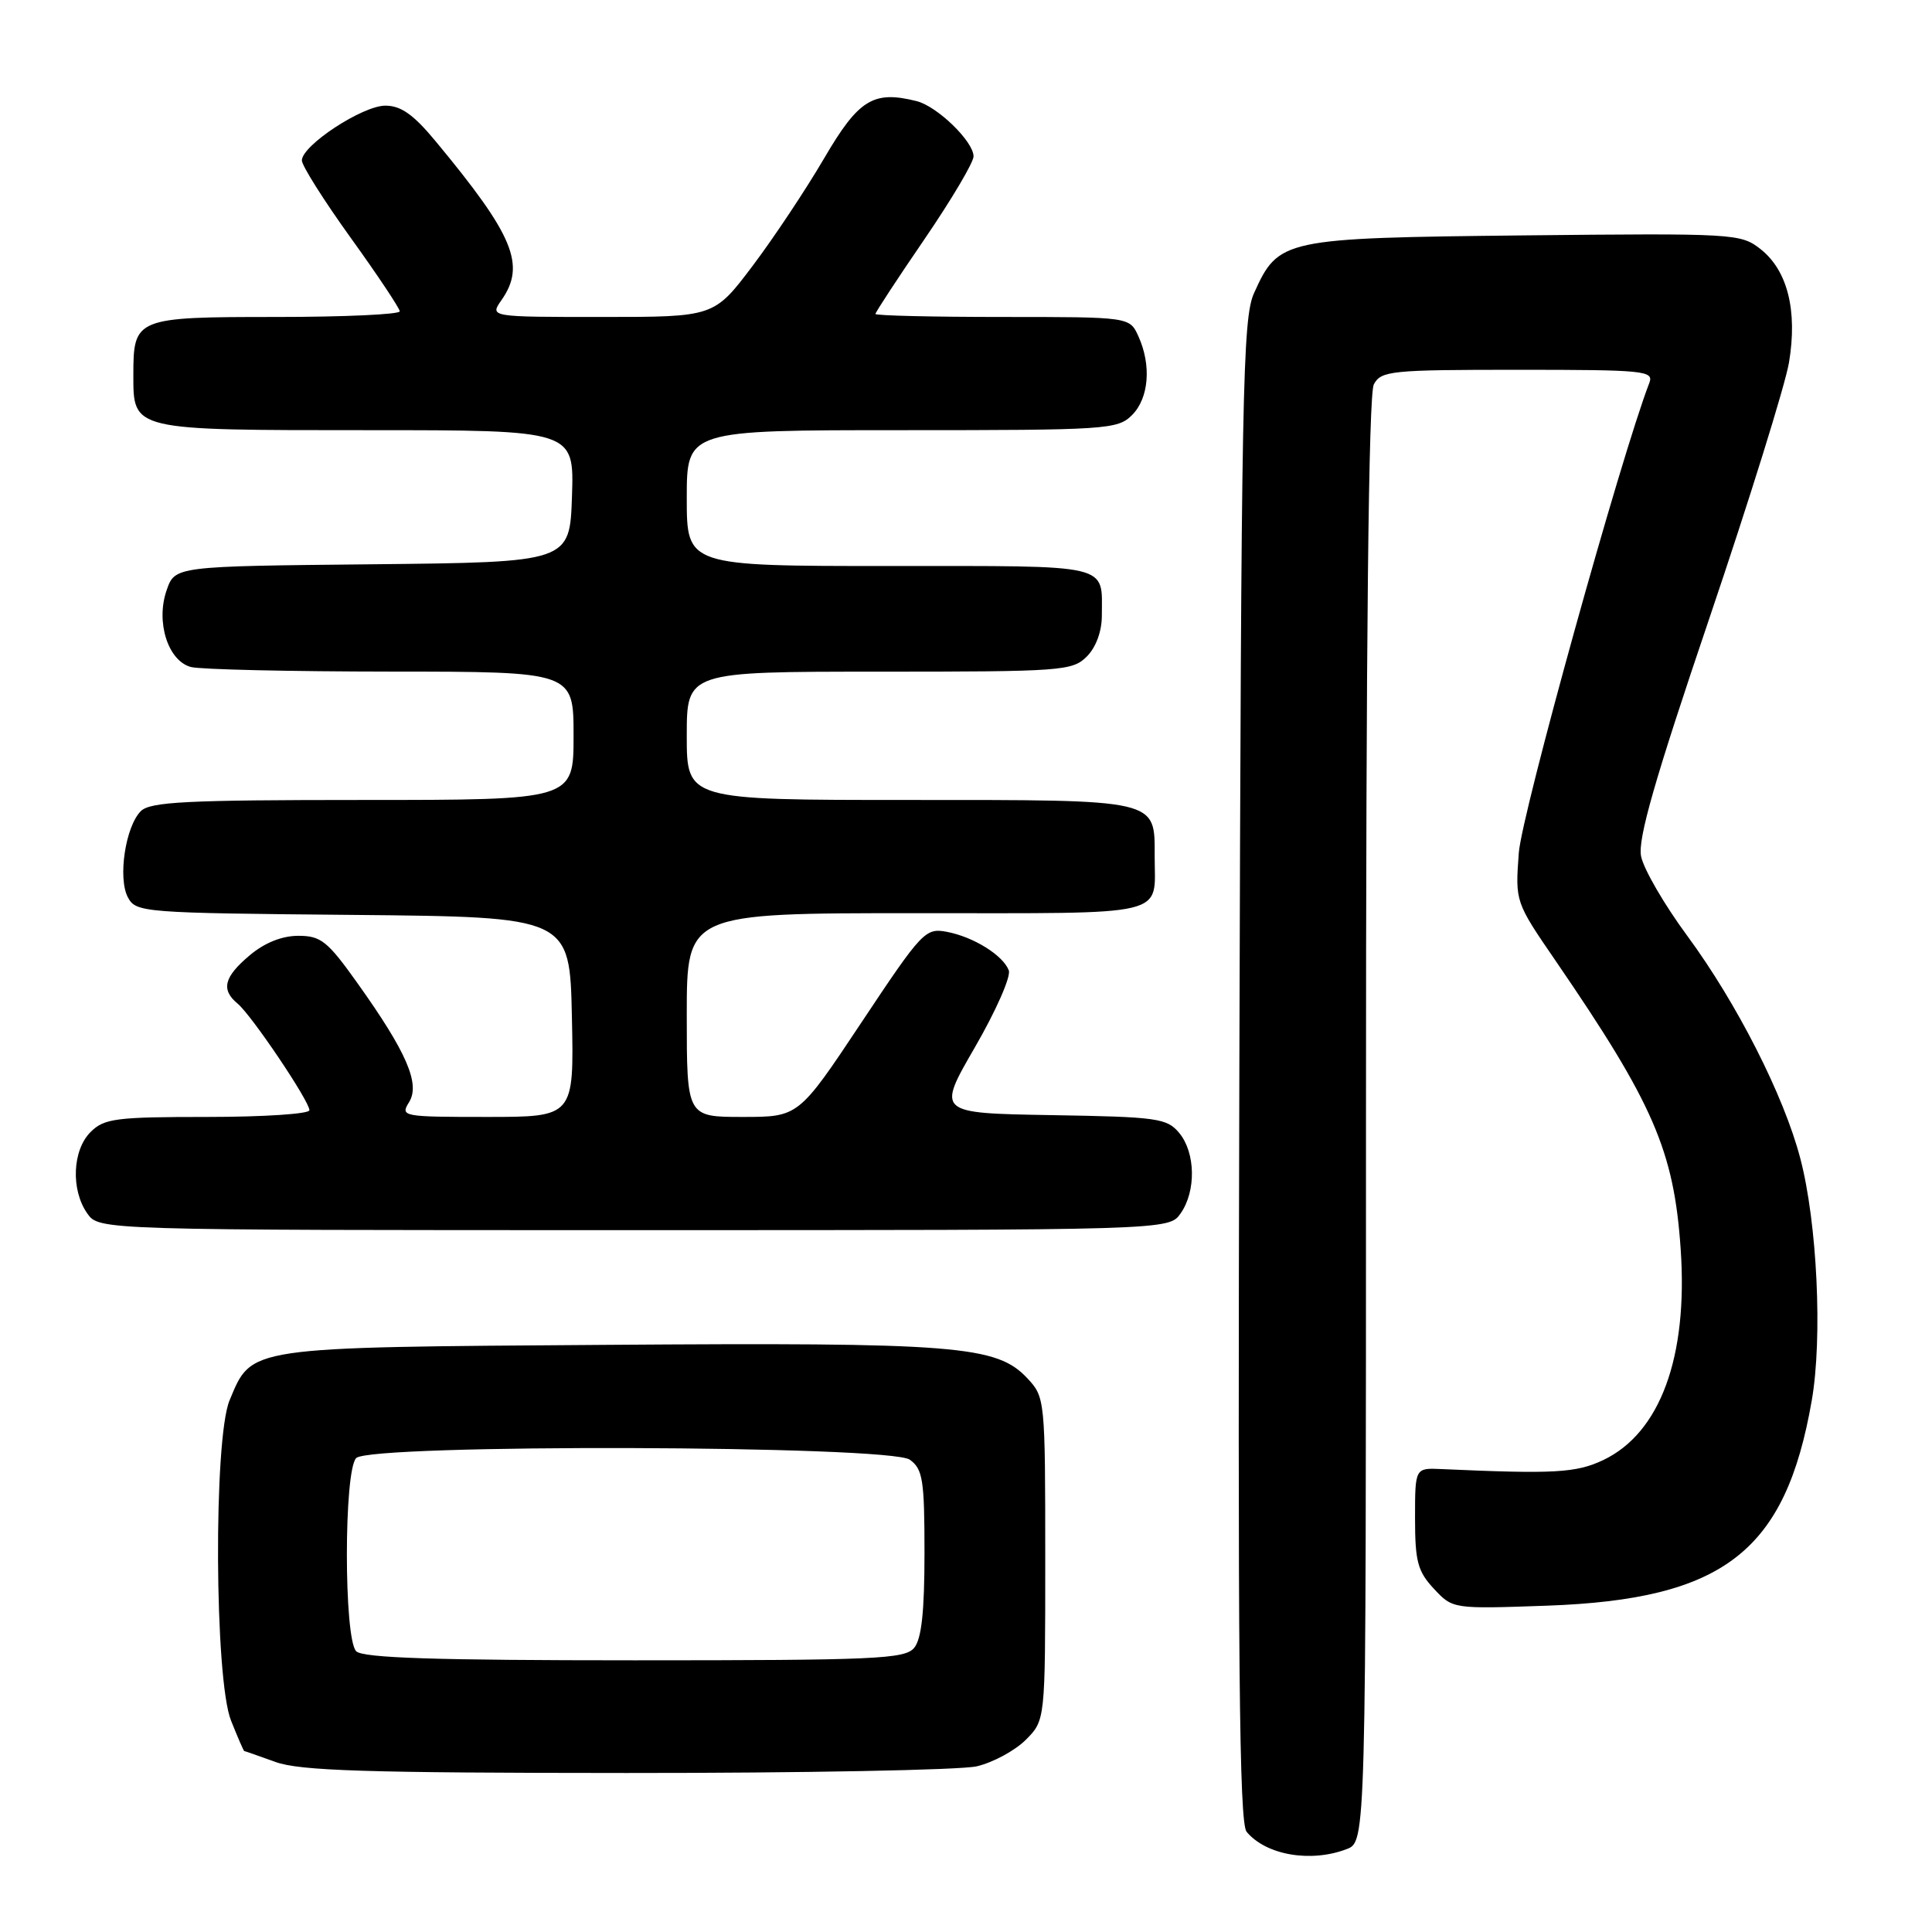 <?xml version="1.0" encoding="UTF-8" standalone="no"?>
<!DOCTYPE svg PUBLIC "-//W3C//DTD SVG 1.1//EN" "http://www.w3.org/Graphics/SVG/1.1/DTD/svg11.dtd" >
<svg xmlns="http://www.w3.org/2000/svg" xmlns:xlink="http://www.w3.org/1999/xlink" version="1.1" viewBox="0 0 256 256">
 <g >
 <path fill="currentColor"
d=" M 178.43 245.02 C 181.00 244.05 181.00 244.05 181.00 148.46 C 181.00 84.48 181.34 52.23 182.04 50.93 C 183.00 49.13 184.30 49.00 201.14 49.00 C 217.94 49.00 219.17 49.12 218.54 50.75 C 214.77 60.50 201.64 107.80 201.25 113.00 C 200.77 119.50 200.77 119.50 206.14 127.33 C 219.09 146.23 221.81 152.48 222.70 165.54 C 223.68 179.82 219.98 189.88 212.43 193.47 C 208.84 195.17 205.92 195.33 191.00 194.66 C 187.50 194.50 187.50 194.50 187.50 201.17 C 187.50 206.90 187.85 208.22 190.00 210.52 C 192.50 213.20 192.50 213.20 205.00 212.76 C 228.43 211.92 236.59 205.59 240.07 185.56 C 241.51 177.27 240.79 162.04 238.55 153.50 C 236.38 145.19 230.14 132.92 223.57 124.00 C 220.53 119.88 217.77 115.13 217.45 113.45 C 217.00 111.17 219.27 103.27 226.49 81.95 C 231.79 66.30 236.54 51.04 237.05 48.04 C 238.20 41.16 236.86 35.82 233.27 33.00 C 230.66 30.95 229.80 30.90 202.00 31.19 C 169.95 31.54 169.42 31.65 166.17 38.83 C 164.65 42.16 164.47 51.64 164.22 141.86 C 164.00 220.12 164.20 241.54 165.18 242.72 C 167.74 245.81 173.67 246.84 178.43 245.02 Z  M 129.41 234.05 C 131.56 233.55 134.48 231.97 135.91 230.55 C 138.50 227.95 138.50 227.95 138.50 206.56 C 138.50 185.39 138.47 185.13 136.12 182.62 C 132.05 178.29 126.79 177.87 80.30 178.20 C 32.46 178.53 33.40 178.40 30.42 185.55 C 28.28 190.67 28.42 222.51 30.61 227.98 C 31.49 230.19 32.28 232.01 32.36 232.02 C 32.44 232.02 34.30 232.68 36.50 233.47 C 39.74 234.64 48.55 234.92 83.00 234.93 C 106.38 234.94 127.26 234.54 129.41 234.05 Z  M 156.44 160.78 C 158.51 157.83 158.42 152.73 156.25 150.12 C 154.63 148.17 153.37 147.99 139.31 147.76 C 124.13 147.50 124.13 147.50 129.18 138.77 C 131.96 133.97 133.98 129.39 133.67 128.58 C 132.90 126.57 128.99 124.14 125.45 123.47 C 122.62 122.94 122.17 123.41 114.16 135.46 C 105.82 148.00 105.82 148.00 98.41 148.00 C 91.00 148.00 91.00 148.00 91.00 134.50 C 91.00 121.00 91.00 121.00 121.39 121.00 C 155.38 121.00 153.00 121.57 153.00 113.49 C 153.00 105.83 153.72 106.00 120.43 106.00 C 91.00 106.00 91.00 106.00 91.00 97.50 C 91.00 89.00 91.00 89.00 116.50 89.00 C 140.67 89.00 142.10 88.90 144.00 87.00 C 145.22 85.78 146.00 83.67 146.00 81.58 C 146.00 74.62 147.62 75.00 117.89 75.00 C 91.00 75.00 91.00 75.00 91.00 66.00 C 91.00 57.00 91.00 57.00 119.50 57.00 C 146.67 57.00 148.09 56.91 150.00 55.00 C 152.24 52.76 152.59 48.39 150.84 44.55 C 149.68 42.00 149.68 42.00 132.84 42.00 C 123.58 42.00 116.00 41.82 116.00 41.60 C 116.00 41.38 118.92 36.92 122.50 31.69 C 126.08 26.45 129.00 21.52 129.00 20.72 C 129.00 18.75 124.20 14.09 121.46 13.40 C 115.72 11.96 113.77 13.16 109.19 21.00 C 106.78 25.12 102.51 31.54 99.71 35.25 C 94.61 42.00 94.61 42.00 79.75 42.00 C 64.89 42.00 64.89 42.00 66.44 39.78 C 69.71 35.12 68.09 31.22 57.75 18.75 C 54.80 15.18 53.13 14.00 51.06 14.00 C 48.03 14.00 40.00 19.27 40.00 21.26 C 40.00 21.95 42.91 26.56 46.47 31.51 C 50.03 36.45 52.95 40.84 52.97 41.25 C 52.99 41.66 45.63 42.00 36.62 42.00 C 17.95 42.00 17.67 42.12 17.67 49.69 C 17.67 57.06 17.41 57.00 48.73 57.00 C 76.08 57.00 76.08 57.00 75.79 65.75 C 75.50 74.50 75.50 74.50 49.34 74.77 C 23.18 75.03 23.18 75.03 22.08 78.21 C 20.62 82.40 22.25 87.56 25.29 88.38 C 26.51 88.71 38.41 88.98 51.75 88.99 C 76.00 89.00 76.00 89.00 76.00 97.50 C 76.00 106.00 76.00 106.00 48.07 106.00 C 24.75 106.00 19.90 106.24 18.66 107.48 C 16.62 109.52 15.59 116.37 16.95 118.91 C 18.02 120.91 18.94 120.98 46.78 121.23 C 75.50 121.50 75.50 121.50 75.78 134.75 C 76.06 148.00 76.06 148.00 64.52 148.00 C 53.33 148.00 53.02 147.94 54.20 146.05 C 55.71 143.63 53.89 139.42 47.35 130.25 C 43.40 124.70 42.52 124.00 39.53 124.00 C 37.36 124.00 35.06 124.92 33.08 126.59 C 29.67 129.46 29.25 131.14 31.50 133.00 C 33.35 134.54 41.00 145.90 41.00 147.11 C 41.00 147.60 34.92 148.00 27.50 148.00 C 15.33 148.00 13.80 148.20 12.00 150.00 C 9.59 152.41 9.37 157.66 11.56 160.78 C 13.11 163.00 13.11 163.00 84.00 163.00 C 154.89 163.00 154.89 163.00 156.44 160.78 Z  M 47.20 218.80 C 45.55 217.15 45.55 194.85 47.20 193.20 C 49.10 191.30 117.94 191.50 120.56 193.42 C 122.28 194.67 122.50 196.10 122.50 205.77 C 122.50 213.56 122.11 217.17 121.13 218.35 C 119.90 219.83 116.04 220.00 84.08 220.00 C 57.66 220.00 48.09 219.69 47.20 218.80 Z "/>
</g>
</svg>